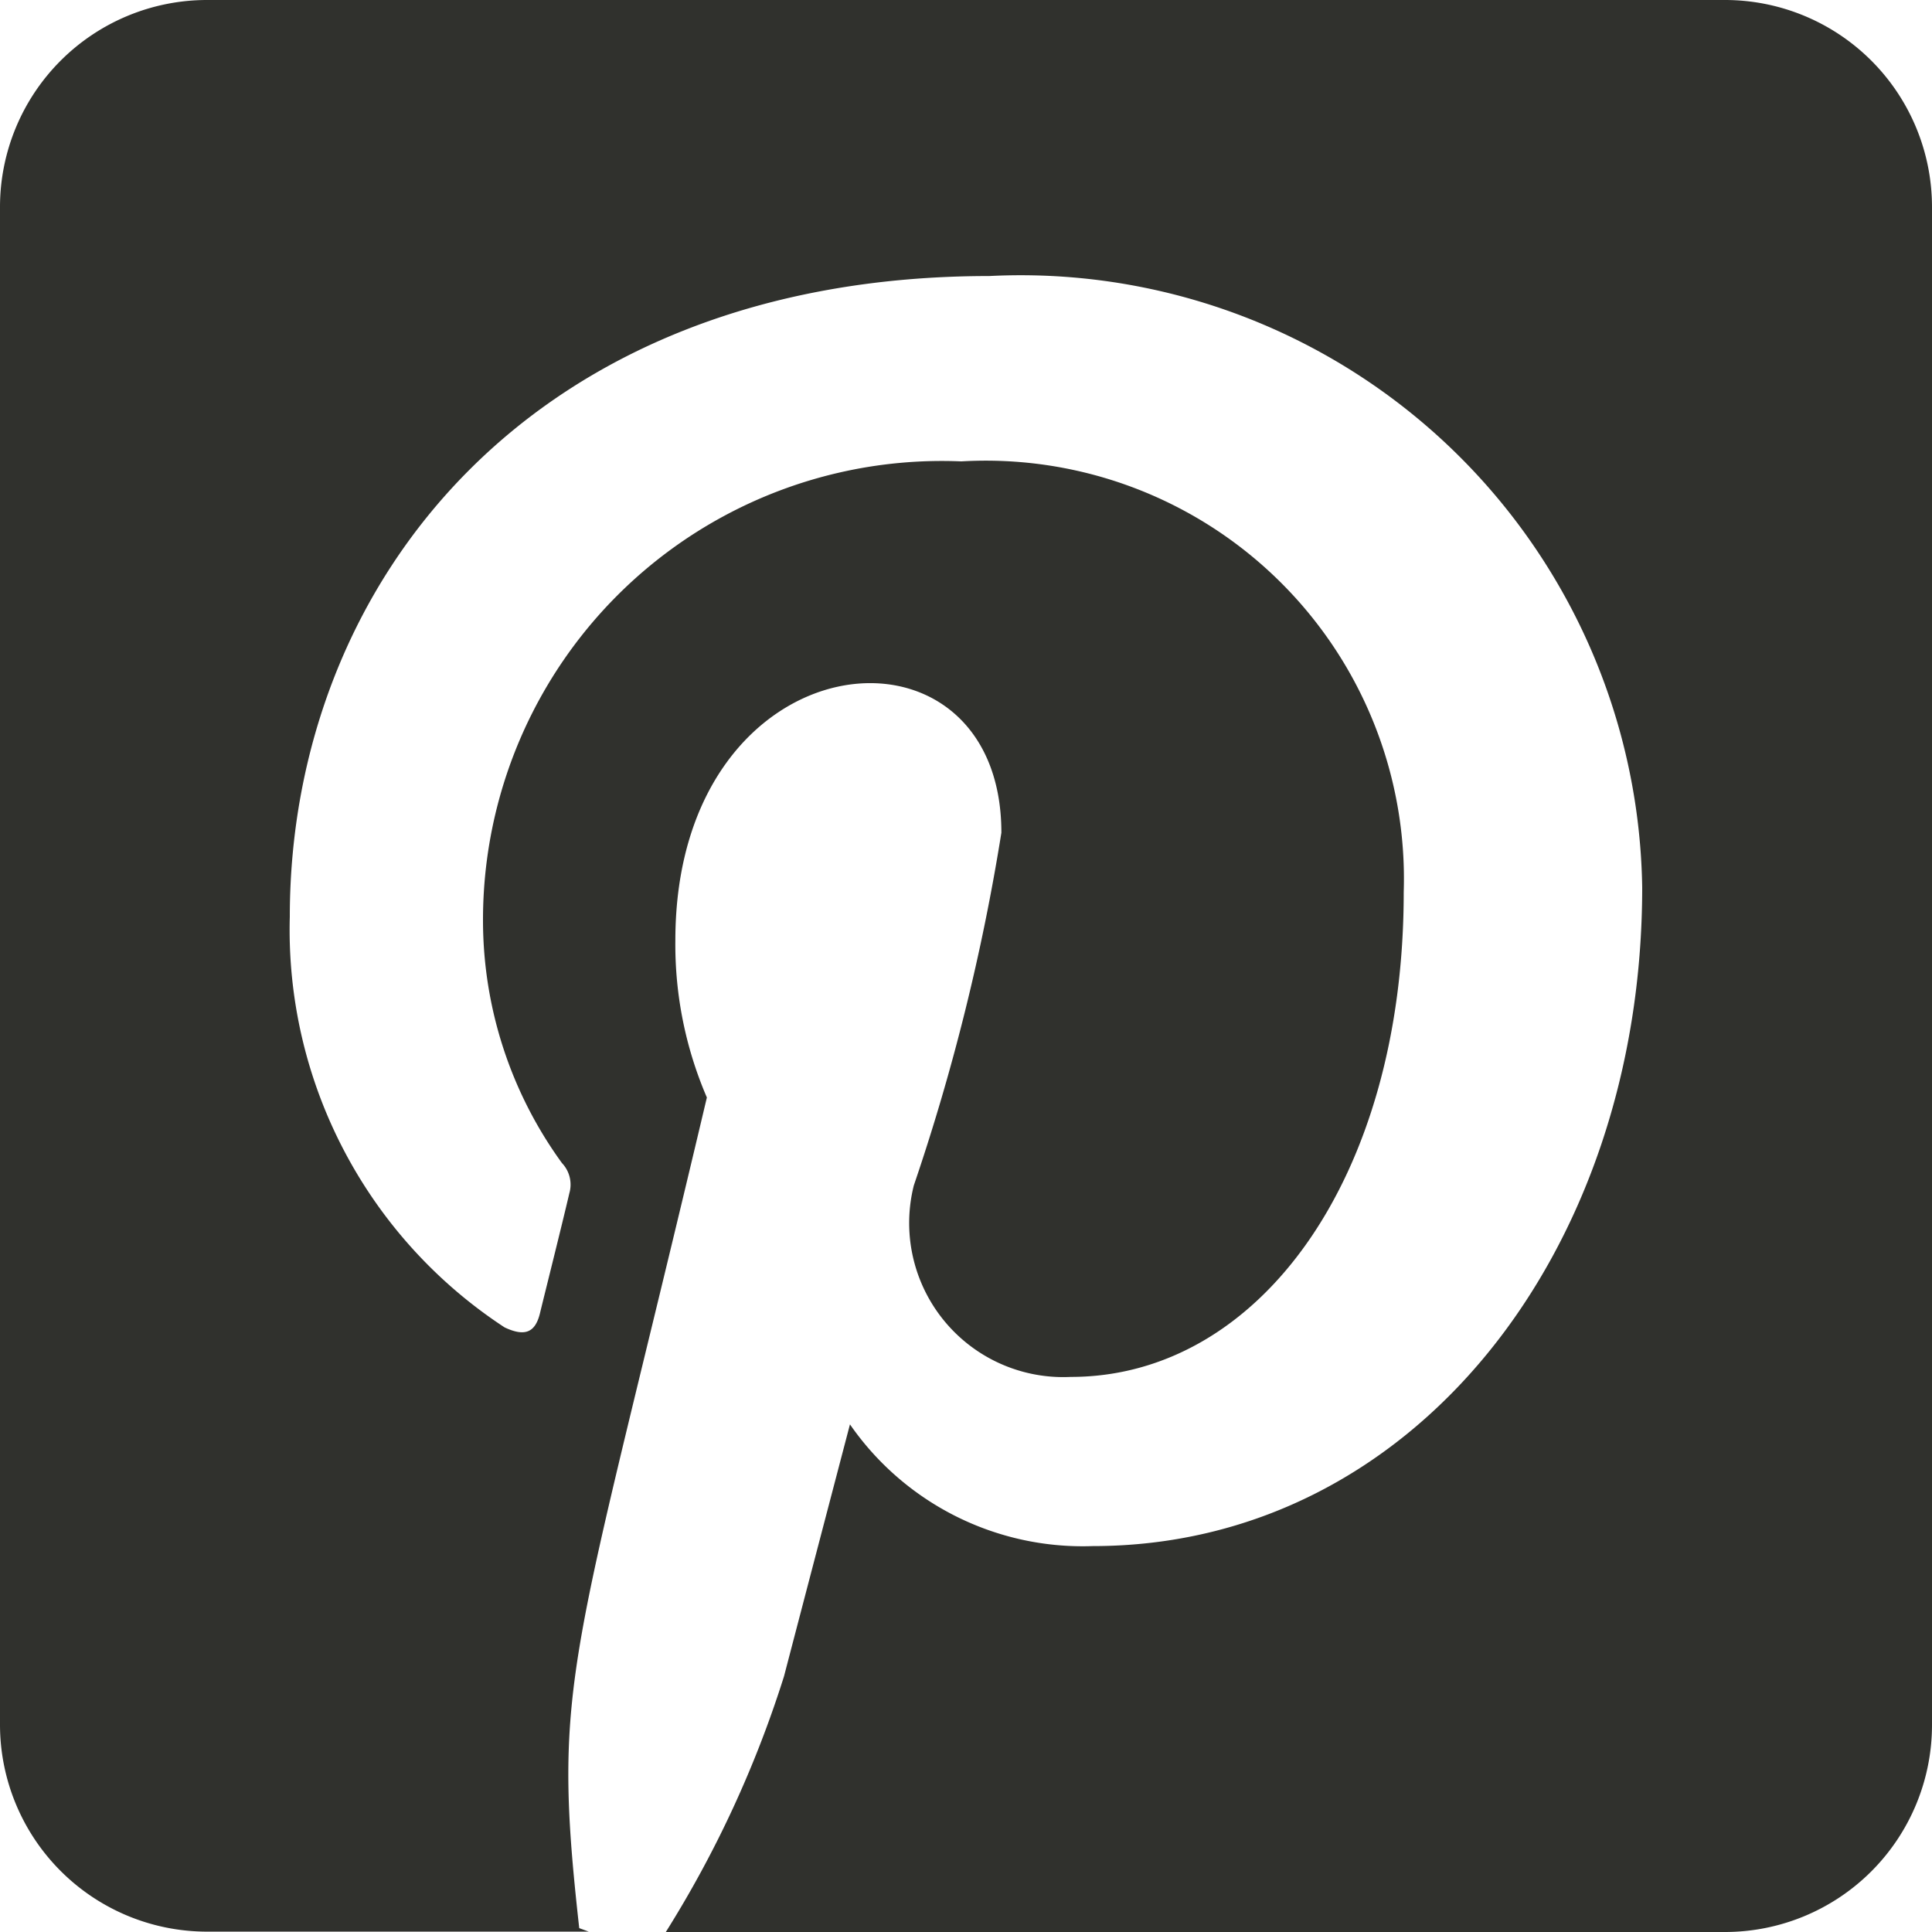<svg xmlns="http://www.w3.org/2000/svg" width="16" height="16" viewBox="0 0 16 16">
  <path id="Icon_awesome-pinterest-square" data-name="Icon awesome-pinterest-square" d="M16,3.964V16.536a1.715,1.715,0,0,1-1.714,1.714H5.514a9.151,9.151,0,0,0,.979-2.118c.107-.411.546-2.086.546-2.086A2.345,2.345,0,0,0,9.05,15.054c2.646,0,4.55-2.432,4.55-5.454A5.147,5.147,0,0,0,8.193,4.536C4.407,4.536,2.4,7.075,2.4,9.843a3.935,3.935,0,0,0,1.779,3.4c.168.079.254.043.293-.118.029-.121.179-.718.243-.993a.259.259,0,0,0-.061-.25,3.419,3.419,0,0,1-.654-2A3.8,3.8,0,0,1,7.961,6.071a3.463,3.463,0,0,1,3.664,3.568c0,2.371-1.2,4.014-2.757,4.014a1.276,1.276,0,0,1-1.3-1.586,17.723,17.723,0,0,0,.725-2.921c0-1.893-2.7-1.632-2.7.893a3.2,3.2,0,0,0,.261,1.3c-1.121,4.743-1.289,4.8-1.057,6.879l.079.029H1.714A1.715,1.715,0,0,1,0,16.536V3.964A1.715,1.715,0,0,1,1.714,2.25H14.286A1.715,1.715,0,0,1,16,3.964Z" transform="translate(0 -2.25)" fill="#30312d"/>
</svg>

